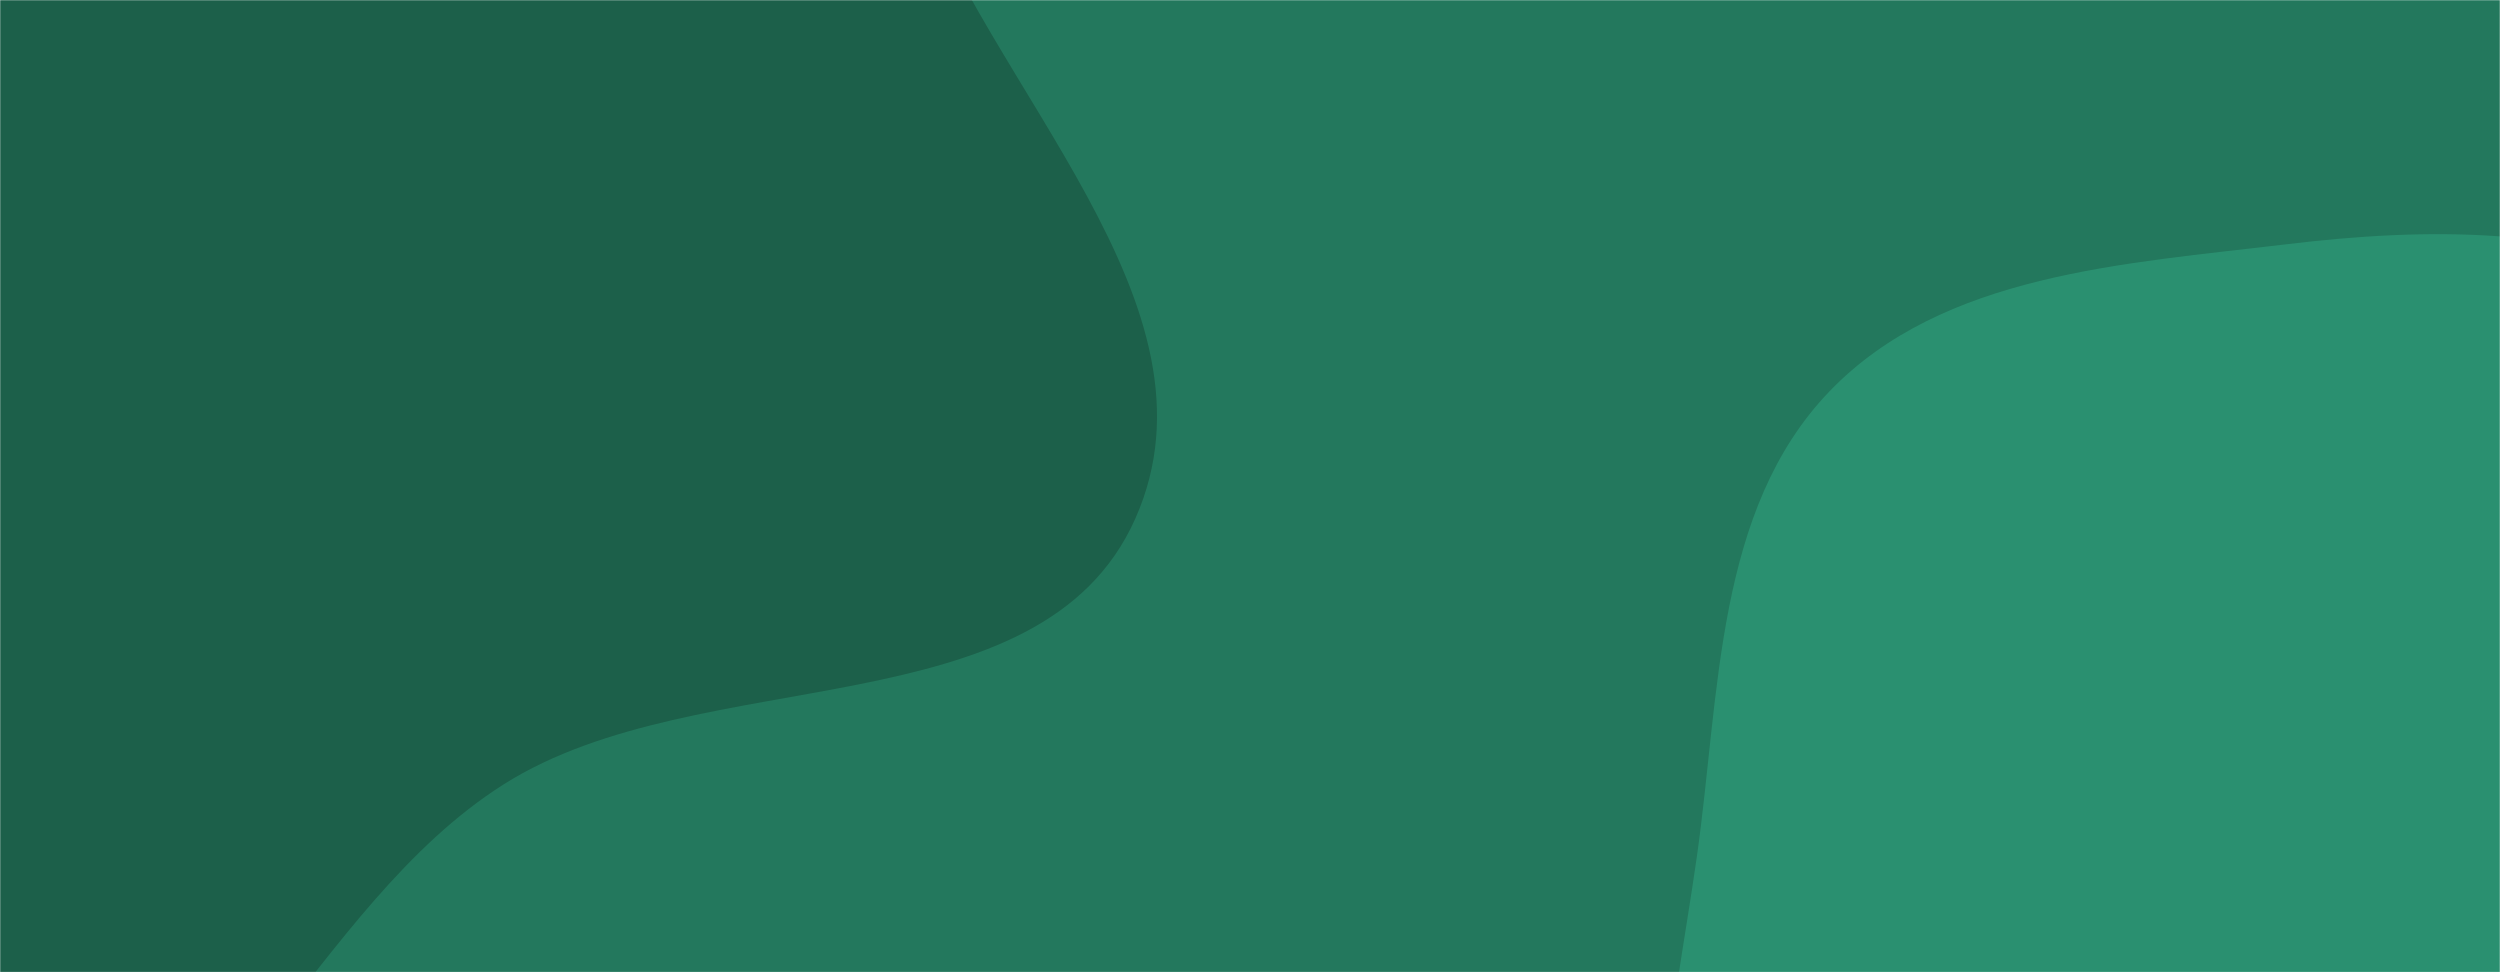 <svg xmlns="http://www.w3.org/2000/svg" version="1.1" xmlns:xlink="http://www.w3.org/1999/xlink" xmlns:svgjs="http://svgjs.dev/svgjs" width="1440" height="560" preserveAspectRatio="none" viewBox="0 0 1440 560"><g mask="url(&quot;#SvgjsMask1138&quot;)" fill="none"><rect width="1440" height="560" x="0" y="0" fill="rgba(35, 120, 93, 1)"></rect><path d="M0,712.045C129.668,684.006,178.143,522.573,290.282,451.688C403.755,379.959,599.478,421.344,653.97,298.658C708.64,175.571,568.519,51.852,524.391,-75.396C490.013,-174.528,484.048,-281.231,423.224,-366.726C358.371,-457.884,271.486,-530.561,168.87,-575.12C56.99,-623.702,-75.418,-683.973,-185.264,-630.951C-296.233,-577.387,-283.408,-408.589,-365.853,-317.014C-450.897,-222.553,-613.966,-211.419,-666.976,-95.897C-722.575,25.267,-697.26,171.994,-646.885,295.422C-595.403,421.564,-498.527,523.719,-383.984,597.49C-269.368,671.308,-133.25,740.859,0,712.045" fill="#1c604a"></path><path d="M1440 1067.991C1535.667 1067.904 1626.409 1026.694 1703.66 970.263 1777.956 915.99 1847.152 845.054 1867.901 755.416 1887.48 670.833 1840.732 588.222 1810.973 506.662 1786.812 440.444 1753.079 381.734 1710.937 325.231 1665.58 264.419 1624.734 197.015 1556.029 164.843 1481.971 130.165 1398.073 130.927 1316.886 140.713 1223.541 151.965 1119.021 157.632 1053.825 225.377 988.052 293.721 990.732 399.578 977.385 493.486 964.06 587.244 939.772 684.399 976.162 771.828 1013.028 860.4 1095.171 919.112 1176.032 970.742 1256.7 1022.249 1344.291 1068.078 1440 1067.991" fill="#2a9070"></path></g><defs><mask id="SvgjsMask1138"><rect width="1440" height="560" fill="#ffffff"></rect></mask></defs></svg>